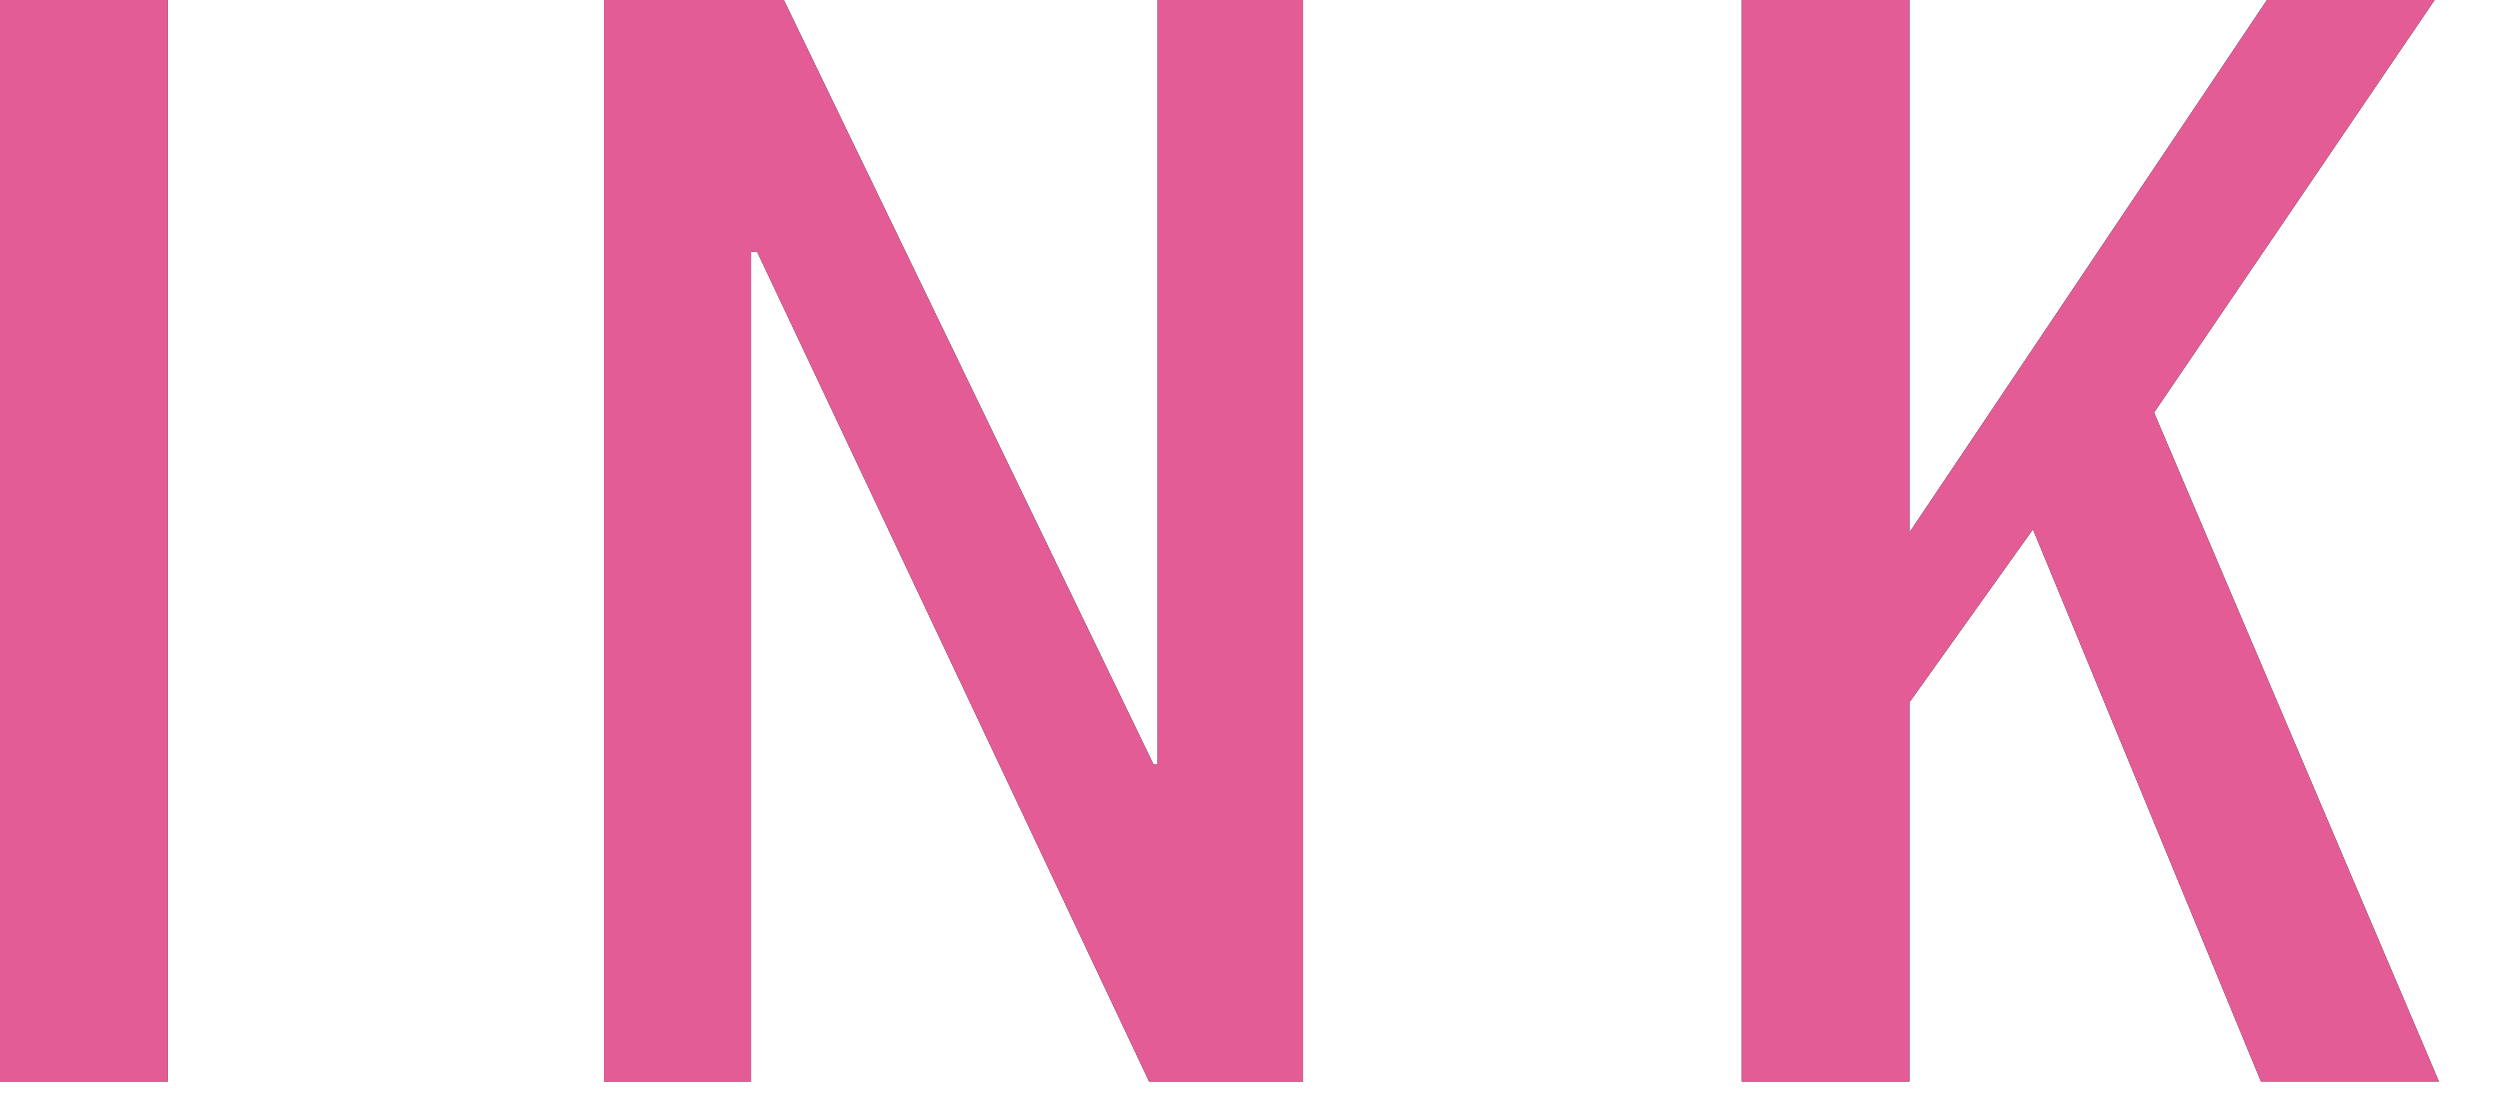 <svg width="112" height="50" viewBox="0 0 112 50" fill="none" xmlns="http://www.w3.org/2000/svg">
  <path d="M0 0H7.514V48.453H0V0Z" fill="#1D1D1D" />
  <path d="M0 0H7.514V48.453H0V0Z" fill="#E45C96" />
  <path
    d="M27.061 0H35.117L51.68 34.25H51.861V0H58.377V48.453H51.48L33.919 11.281H33.648V48.453H27.061V0Z"
    fill="#1D1D1D" />
  <path
    d="M27.061 0H35.117L51.68 34.25H51.861V0H58.377V48.453H51.48L33.919 11.281H33.648V48.453H27.061V0Z"
    fill="#E45C96" />
  <path
    d="M78.029 0H85.543V23.853L101.561 0H109.071L96.502 18.483L109.263 48.45H101.29L91.077 23.713L85.543 31.464V48.453H78.029V0Z"
    fill="#1D1D1D" />
  <path
    d="M78.029 0H85.543V23.853L101.561 0H109.071L96.502 18.483L109.263 48.45H101.29L91.077 23.713L85.543 31.464V48.453H78.029V0Z"
    fill="#E45C96" />
</svg>
  

